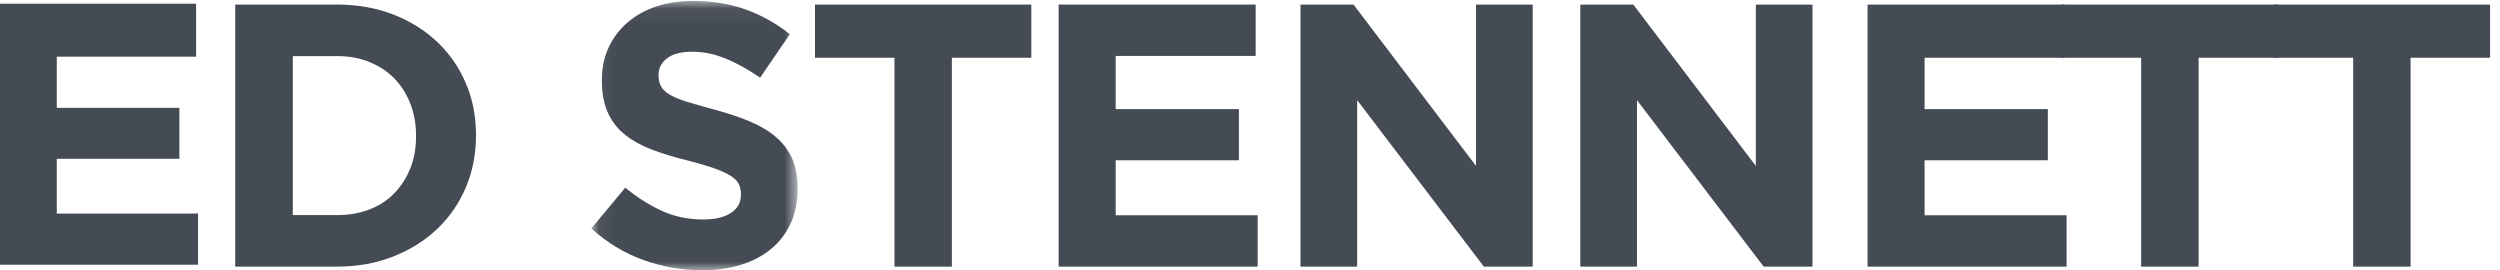 <?xml version="1.0" encoding="UTF-8"?>
<svg width="148px" height="16px" viewBox="0 0 148 16" version="1.1" xmlns="http://www.w3.org/2000/svg" xmlns:xlink="http://www.w3.org/1999/xlink">
    <!-- Generator: Sketch 48.2 (47327) - http://www.bohemiancoding.com/sketch -->
    <title>Page 1</title>
    <desc>Created with Sketch.</desc>
    <defs>
        <polygon id="path-1" points="0.059 0.055 12.272 0.055 12.272 16 0.059 16"></polygon>
    </defs>
    <g id="edstennett/index" stroke="none" stroke-width="1" fill="none" fill-rule="evenodd" transform="translate(-40, -24)">
        <g id="nav" transform="translate(40, 24)">
            <g id="Page-1">
                <polygon id="Fill-1" fill="#454B54" points="0 0.219 0 15.671 11.726 15.671 11.726 12.643 3.361 12.643 3.361 9.4 10.62 9.4 10.62 6.383 3.361 6.383 3.361 3.355 11.608 3.355 11.608 0.219"></polygon>
                <path d="M19.968,12.733 C20.659,12.733 21.292,12.622 21.867,12.401 C22.443,12.18 22.934,11.86 23.34,11.442 C23.746,11.025 24.063,10.533 24.29,9.966 C24.516,9.4 24.629,8.768 24.629,8.071 L24.629,8.027 C24.629,7.345 24.516,6.713 24.29,6.132 C24.063,5.551 23.746,5.054 23.34,4.64 C22.934,4.226 22.443,3.903 21.867,3.67 C21.292,3.438 20.659,3.322 19.968,3.322 L17.335,3.322 L17.335,12.733 L19.968,12.733 Z M13.925,0.271 L19.957,0.271 C21.166,0.271 22.275,0.468 23.286,0.861 C24.297,1.254 25.165,1.797 25.892,2.489 C26.618,3.181 27.181,3.996 27.581,4.934 C27.98,5.871 28.179,6.888 28.179,7.984 L28.179,8.027 C28.179,9.124 27.98,10.144 27.581,11.089 C27.181,12.034 26.618,12.852 25.892,13.544 C25.165,14.237 24.297,14.783 23.286,15.183 C22.275,15.583 21.166,15.783 19.957,15.783 L13.925,15.783 L13.925,0.271 Z" id="Fill-2" fill="#454B54"></path>
                <g id="Group-6" transform="translate(34.948, 0)">
                    <mask id="mask-2" fill="white">
                        <use xlink:href="#path-1"></use>
                    </mask>
                    <g id="Clip-5"></g>
                    <path d="M2.066,11.11 C2.77,11.687 3.493,12.145 4.237,12.484 C4.98,12.823 5.794,12.993 6.677,12.993 C7.384,12.993 7.934,12.863 8.326,12.603 C8.719,12.344 8.916,11.987 8.916,11.532 L8.916,11.489 C8.916,11.266 8.874,11.069 8.791,10.899 C8.708,10.73 8.553,10.571 8.326,10.424 C8.099,10.276 7.782,10.128 7.375,9.98 C6.968,9.832 6.439,9.675 5.791,9.509 C5.016,9.322 4.314,9.109 3.683,8.871 C3.052,8.633 2.516,8.341 2.075,7.995 C1.634,7.649 1.292,7.216 1.048,6.697 C0.805,6.178 0.683,5.536 0.683,4.771 L0.683,4.728 C0.683,4.021 0.815,3.383 1.081,2.813 C1.346,2.244 1.717,1.752 2.194,1.337 C2.671,0.922 3.239,0.605 3.899,0.385 C4.559,0.165 5.286,0.055 6.082,0.055 C7.217,0.055 8.256,0.224 9.2,0.563 C10.143,0.902 11.014,1.389 11.811,2.024 L10.052,4.598 C9.363,4.122 8.687,3.747 8.026,3.473 C7.365,3.199 6.703,3.062 6.039,3.062 C5.376,3.062 4.877,3.192 4.541,3.452 C4.206,3.711 4.039,4.032 4.039,4.414 L4.039,4.458 C4.039,4.71 4.087,4.928 4.185,5.112 C4.282,5.296 4.457,5.462 4.709,5.61 C4.961,5.758 5.306,5.898 5.742,6.032 C6.178,6.165 6.728,6.322 7.391,6.502 C8.165,6.711 8.857,6.944 9.466,7.2 C10.075,7.456 10.589,7.766 11.008,8.13 C11.428,8.494 11.743,8.92 11.955,9.407 C12.166,9.893 12.272,10.476 12.272,11.154 L12.272,11.197 C12.272,11.961 12.132,12.643 11.852,13.242 C11.572,13.84 11.183,14.343 10.685,14.751 C10.186,15.158 9.593,15.468 8.904,15.681 C8.215,15.893 7.452,16 6.613,16 C5.434,16 4.28,15.798 3.148,15.394 C2.016,14.99 0.987,14.367 0.059,13.523 L2.066,11.11 Z" id="Fill-4" fill="#454B54" mask="url(#mask-2)"></path>
                </g>
                <polygon id="Fill-7" fill="#454B54" points="48.246 0.271 61.054 0.271 61.054 3.419 56.35 3.419 56.35 15.783 52.951 15.783 52.951 3.419 48.246 3.419"></polygon>
                <polygon id="Fill-9" fill="#454B54" points="62.671 0.271 74.335 0.271 74.335 3.311 66.048 3.311 66.048 6.459 73.343 6.459 73.343 9.488 66.048 9.488 66.048 12.744 74.454 12.744 74.454 15.783 62.671 15.783"></polygon>
                <polygon id="Fill-11" fill="#454B54" points="76.989 0.271 80.129 0.271 87.38 9.823 87.38 0.271 90.736 0.271 90.736 15.783 87.844 15.783 80.345 5.929 80.345 15.783 76.989 15.783"></polygon>
                <polygon id="Fill-13" fill="#454B54" points="93.553 0.271 96.693 0.271 103.944 9.823 103.944 0.271 107.3 0.271 107.3 15.783 104.408 15.783 96.909 5.929 96.909 15.783 93.553 15.783"></polygon>
                <polygon id="Fill-15" fill="#454B54" points="110.559 0.271 122.223 0.271 122.223 3.419 113.936 3.419 113.936 6.459 121.231 6.459 121.231 9.488 113.936 9.488 113.936 12.744 122.342 12.744 122.342 15.783 110.559 15.783"></polygon>
                <polygon id="Fill-17" fill="#454B54" points="122.053 0.271 134.861 0.271 134.861 3.419 130.156 3.419 130.156 15.783 126.757 15.783 126.757 3.419 122.053 3.419"></polygon>
                <polygon id="Fill-19" fill="#454B54" points="134.604 0.271 147.412 0.271 147.412 3.419 142.707 3.419 142.707 15.783 139.308 15.783 139.308 3.419 134.604 3.419"></polygon>
            </g>
        </g>
    </g>
</svg>